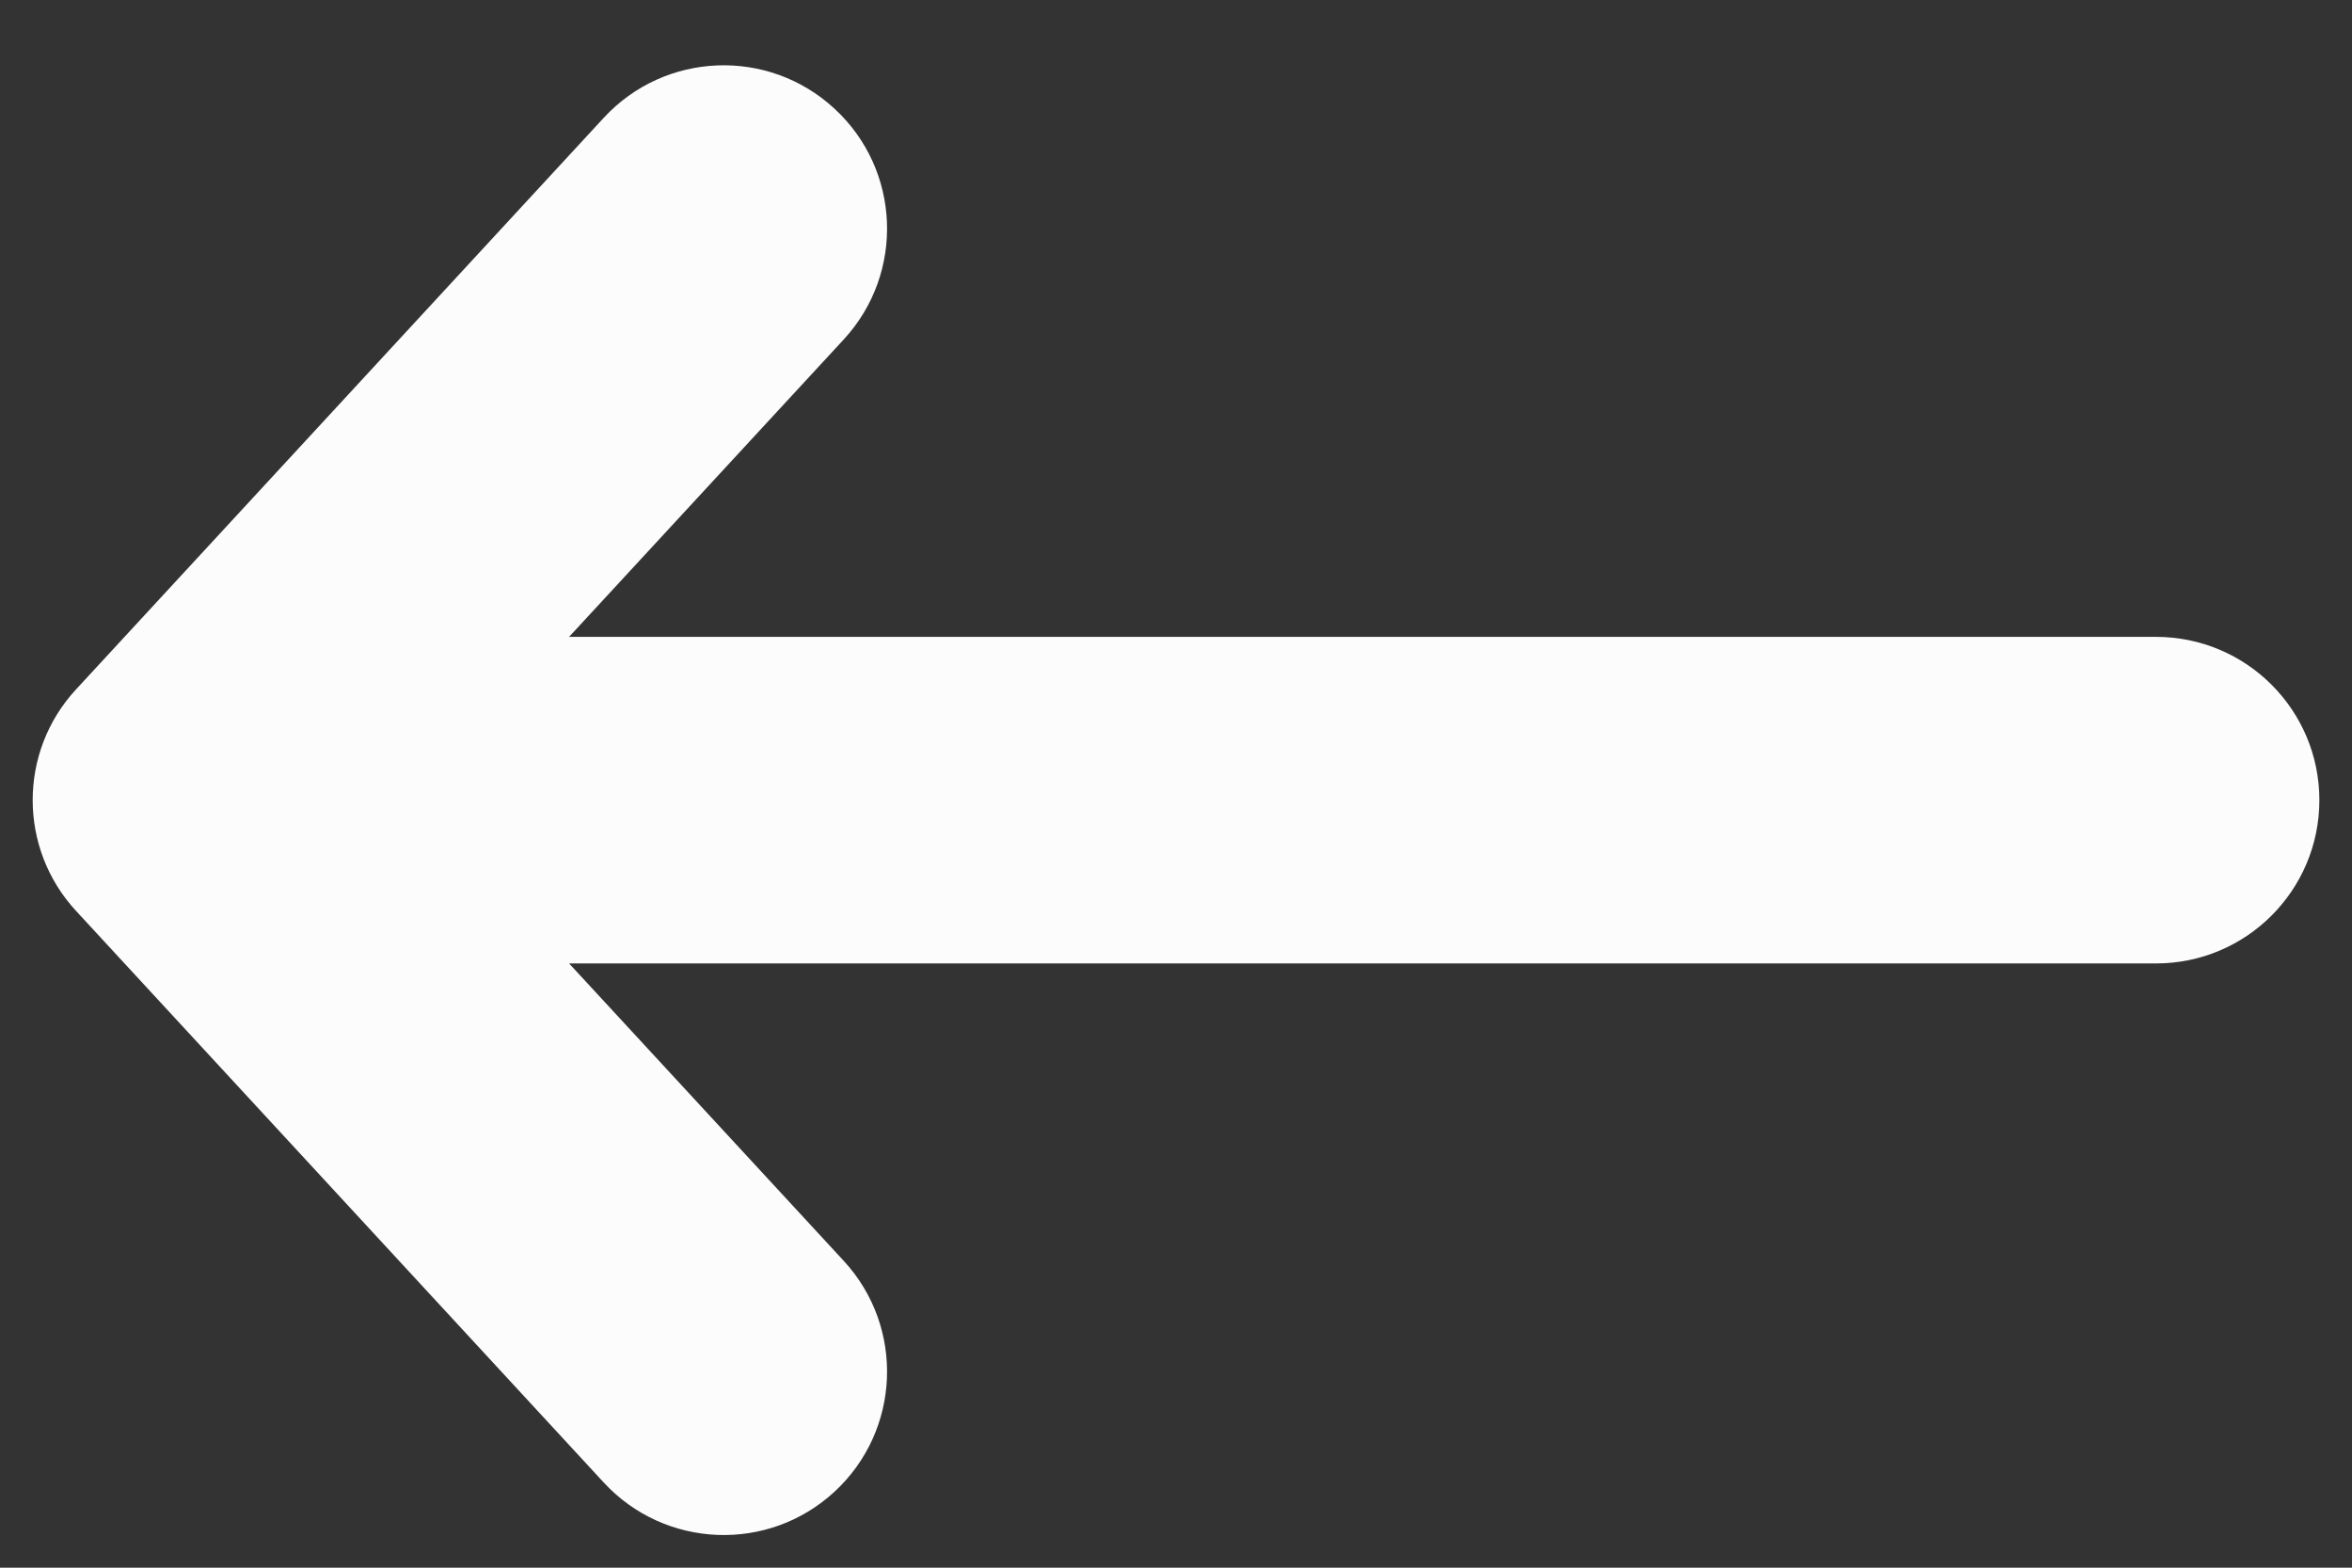<svg width="24" height="16" viewBox="0 0 24 16" fill="none" xmlns="http://www.w3.org/2000/svg">
<rect x="0" y="0" width="24" height="16" fill="#333333" stroke="none"/>
<path fill-rule="evenodd" clip-rule="evenodd" d="M8.515 1.109C7.839 0.484 6.785 0.526 6.16 1.203L0.776 7.036C0.186 7.674 0.186 8.658 0.776 9.297L6.16 15.13C6.785 15.807 7.839 15.849 8.515 15.225C9.192 14.6 9.234 13.546 8.61 12.869L5.807 9.833L22 9.833C22.921 9.833 23.667 9.087 23.667 8.166C23.667 7.246 22.921 6.5 22 6.5L5.807 6.5L8.61 3.464C9.234 2.787 9.192 1.733 8.515 1.109Z" fill="#FCFCFD"/>
</svg>
